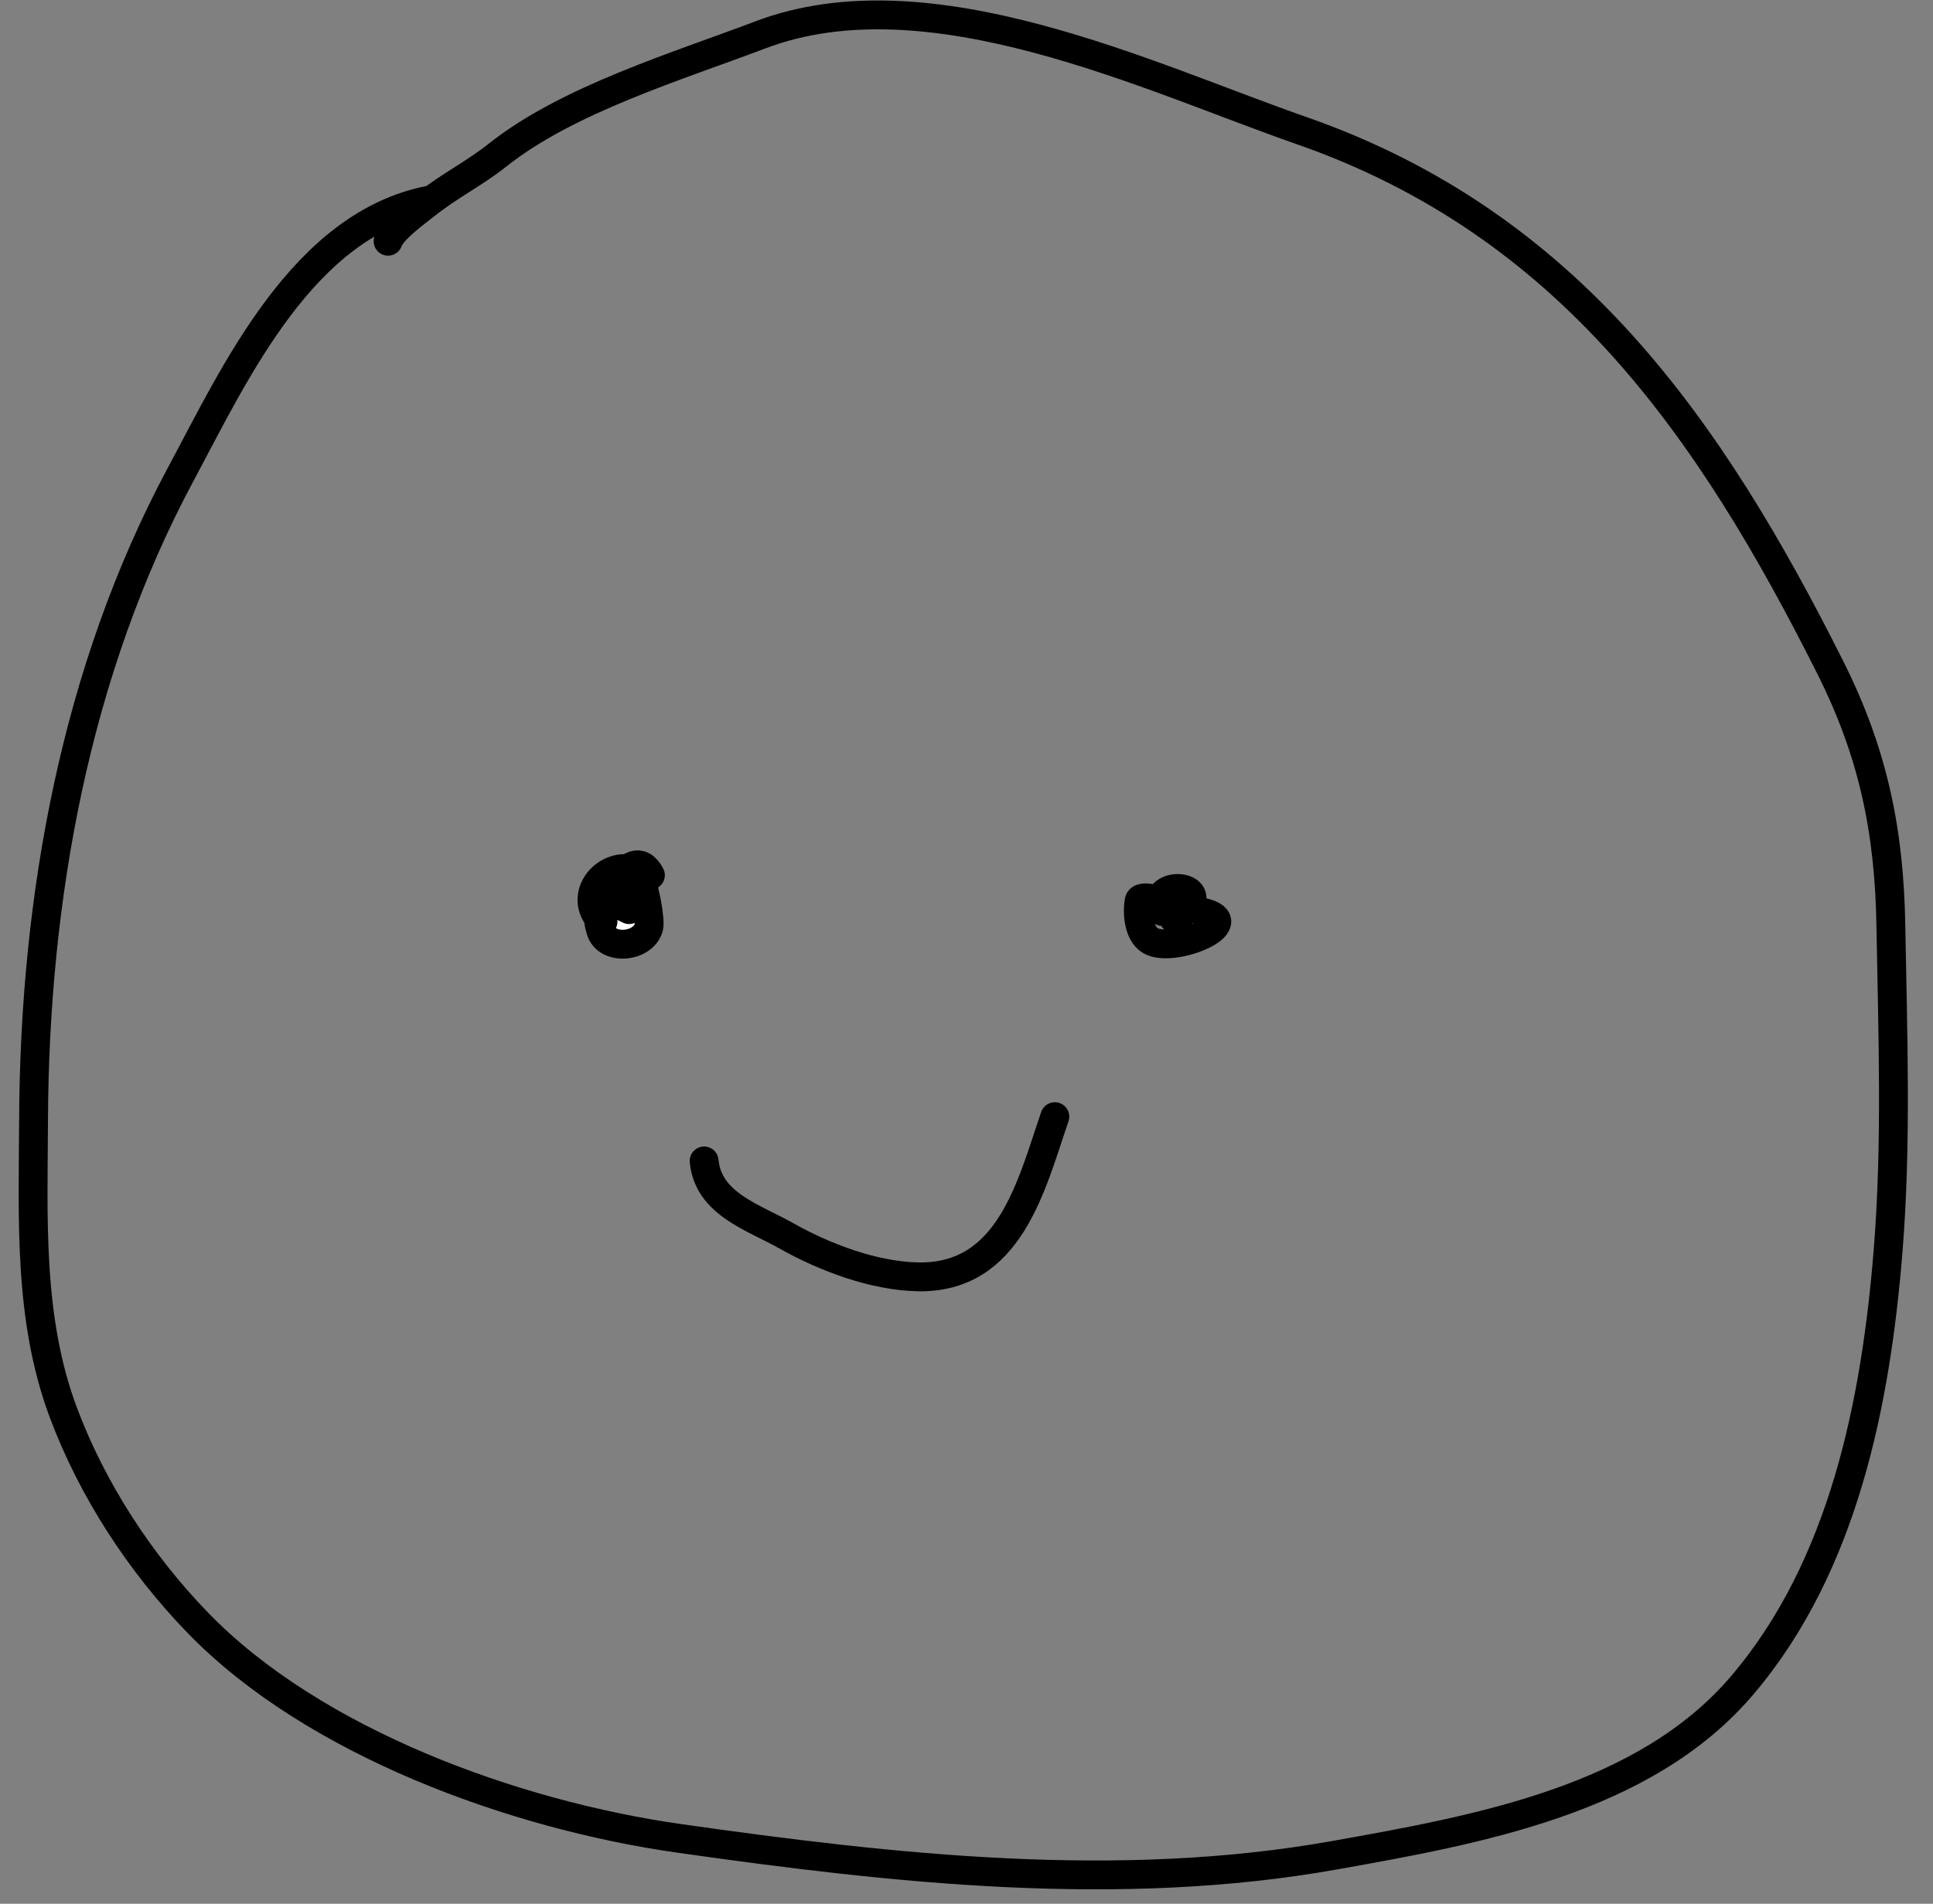 <svg width="67" height="66" viewBox="0 0 67 66" fill="none" xmlns="http://www.w3.org/2000/svg">
<rect x="0" y="0" width="67" height="66" fill="#808080" stroke="none"/>
<path d="M14.925 6.93C10.5 7.773 8.15 12.925 6.269 16.432C2.598 23.277 1.196 31.159 1.163 38.834C1.148 42.23 0.979 45.702 2.187 48.947C3.186 51.631 4.853 54.197 6.87 56.273C10.894 60.414 17.828 62.92 23.527 63.731C31.011 64.796 38.776 65.654 46.274 64.315C51.213 63.433 57.01 62.401 60.391 58.422C63.911 54.281 65.02 48.592 65.443 43.373C65.745 39.639 65.604 35.808 65.539 32.066C65.482 28.796 64.921 26.095 63.45 23.161C59.291 14.868 54.402 7.769 45.113 4.528C39.775 2.665 32.215 -1.014 26.353 1.21C23.47 2.304 19.669 3.45 17.246 5.377C16.468 5.996 15.567 6.452 14.816 7.049C14.429 7.357 13.593 7.949 13.451 8.363" stroke="black" stroke-linecap="round" stroke-linejoin="round"/>
<path d="M22.295 30.789C22.427 31.227 22.536 31.968 22.489 32.145C22.303 32.849 21.034 32.967 20.823 32.252C20.745 31.985 20.735 31.867 20.753 31.828C20.189 31.137 20.72 30.215 21.547 30.115C21.618 30.106 21.691 30.11 21.762 30.124C22.119 30.194 22.441 30.513 22.295 30.789Z" fill="white"/>
<path d="M21.806 31.535C19.979 30.691 21.17 29.734 22.148 30.473C22.326 30.608 22.553 31.904 22.489 32.145C22.303 32.849 21.034 32.967 20.823 32.252C20.552 31.327 21.099 32.191 20.823 31.907C20.148 31.209 20.688 30.219 21.547 30.115C22.069 30.052 22.708 30.667 22.052 31.004C20.585 31.759 21.872 29.035 22.544 30.341" stroke="black" stroke-linecap="round" stroke-linejoin="round"/>
<path d="M40.209 31.215C40.288 31.237 40.352 31.257 40.384 31.269C40.925 31.46 39.998 31.951 40.209 31.215Z" fill="white"/>
<path d="M41.667 31.623C43.267 31.973 40.659 33.078 39.871 32.608C39.462 32.364 39.409 31.642 39.486 31.229C39.529 31.001 40.249 31.221 40.384 31.269C40.94 31.465 39.945 31.978 40.229 31.151C40.468 30.452 42.237 30.86 40.695 31.859" stroke="black" stroke-linecap="round" stroke-linejoin="round"/>
<path d="M24.406 40.248C24.542 41.737 26.109 42.197 27.263 42.848C28.573 43.587 30.284 44.237 31.821 44.266C35.001 44.324 35.742 41.105 36.562 38.712" stroke="black" stroke-linecap="round" stroke-linejoin="round"/>
</svg>
